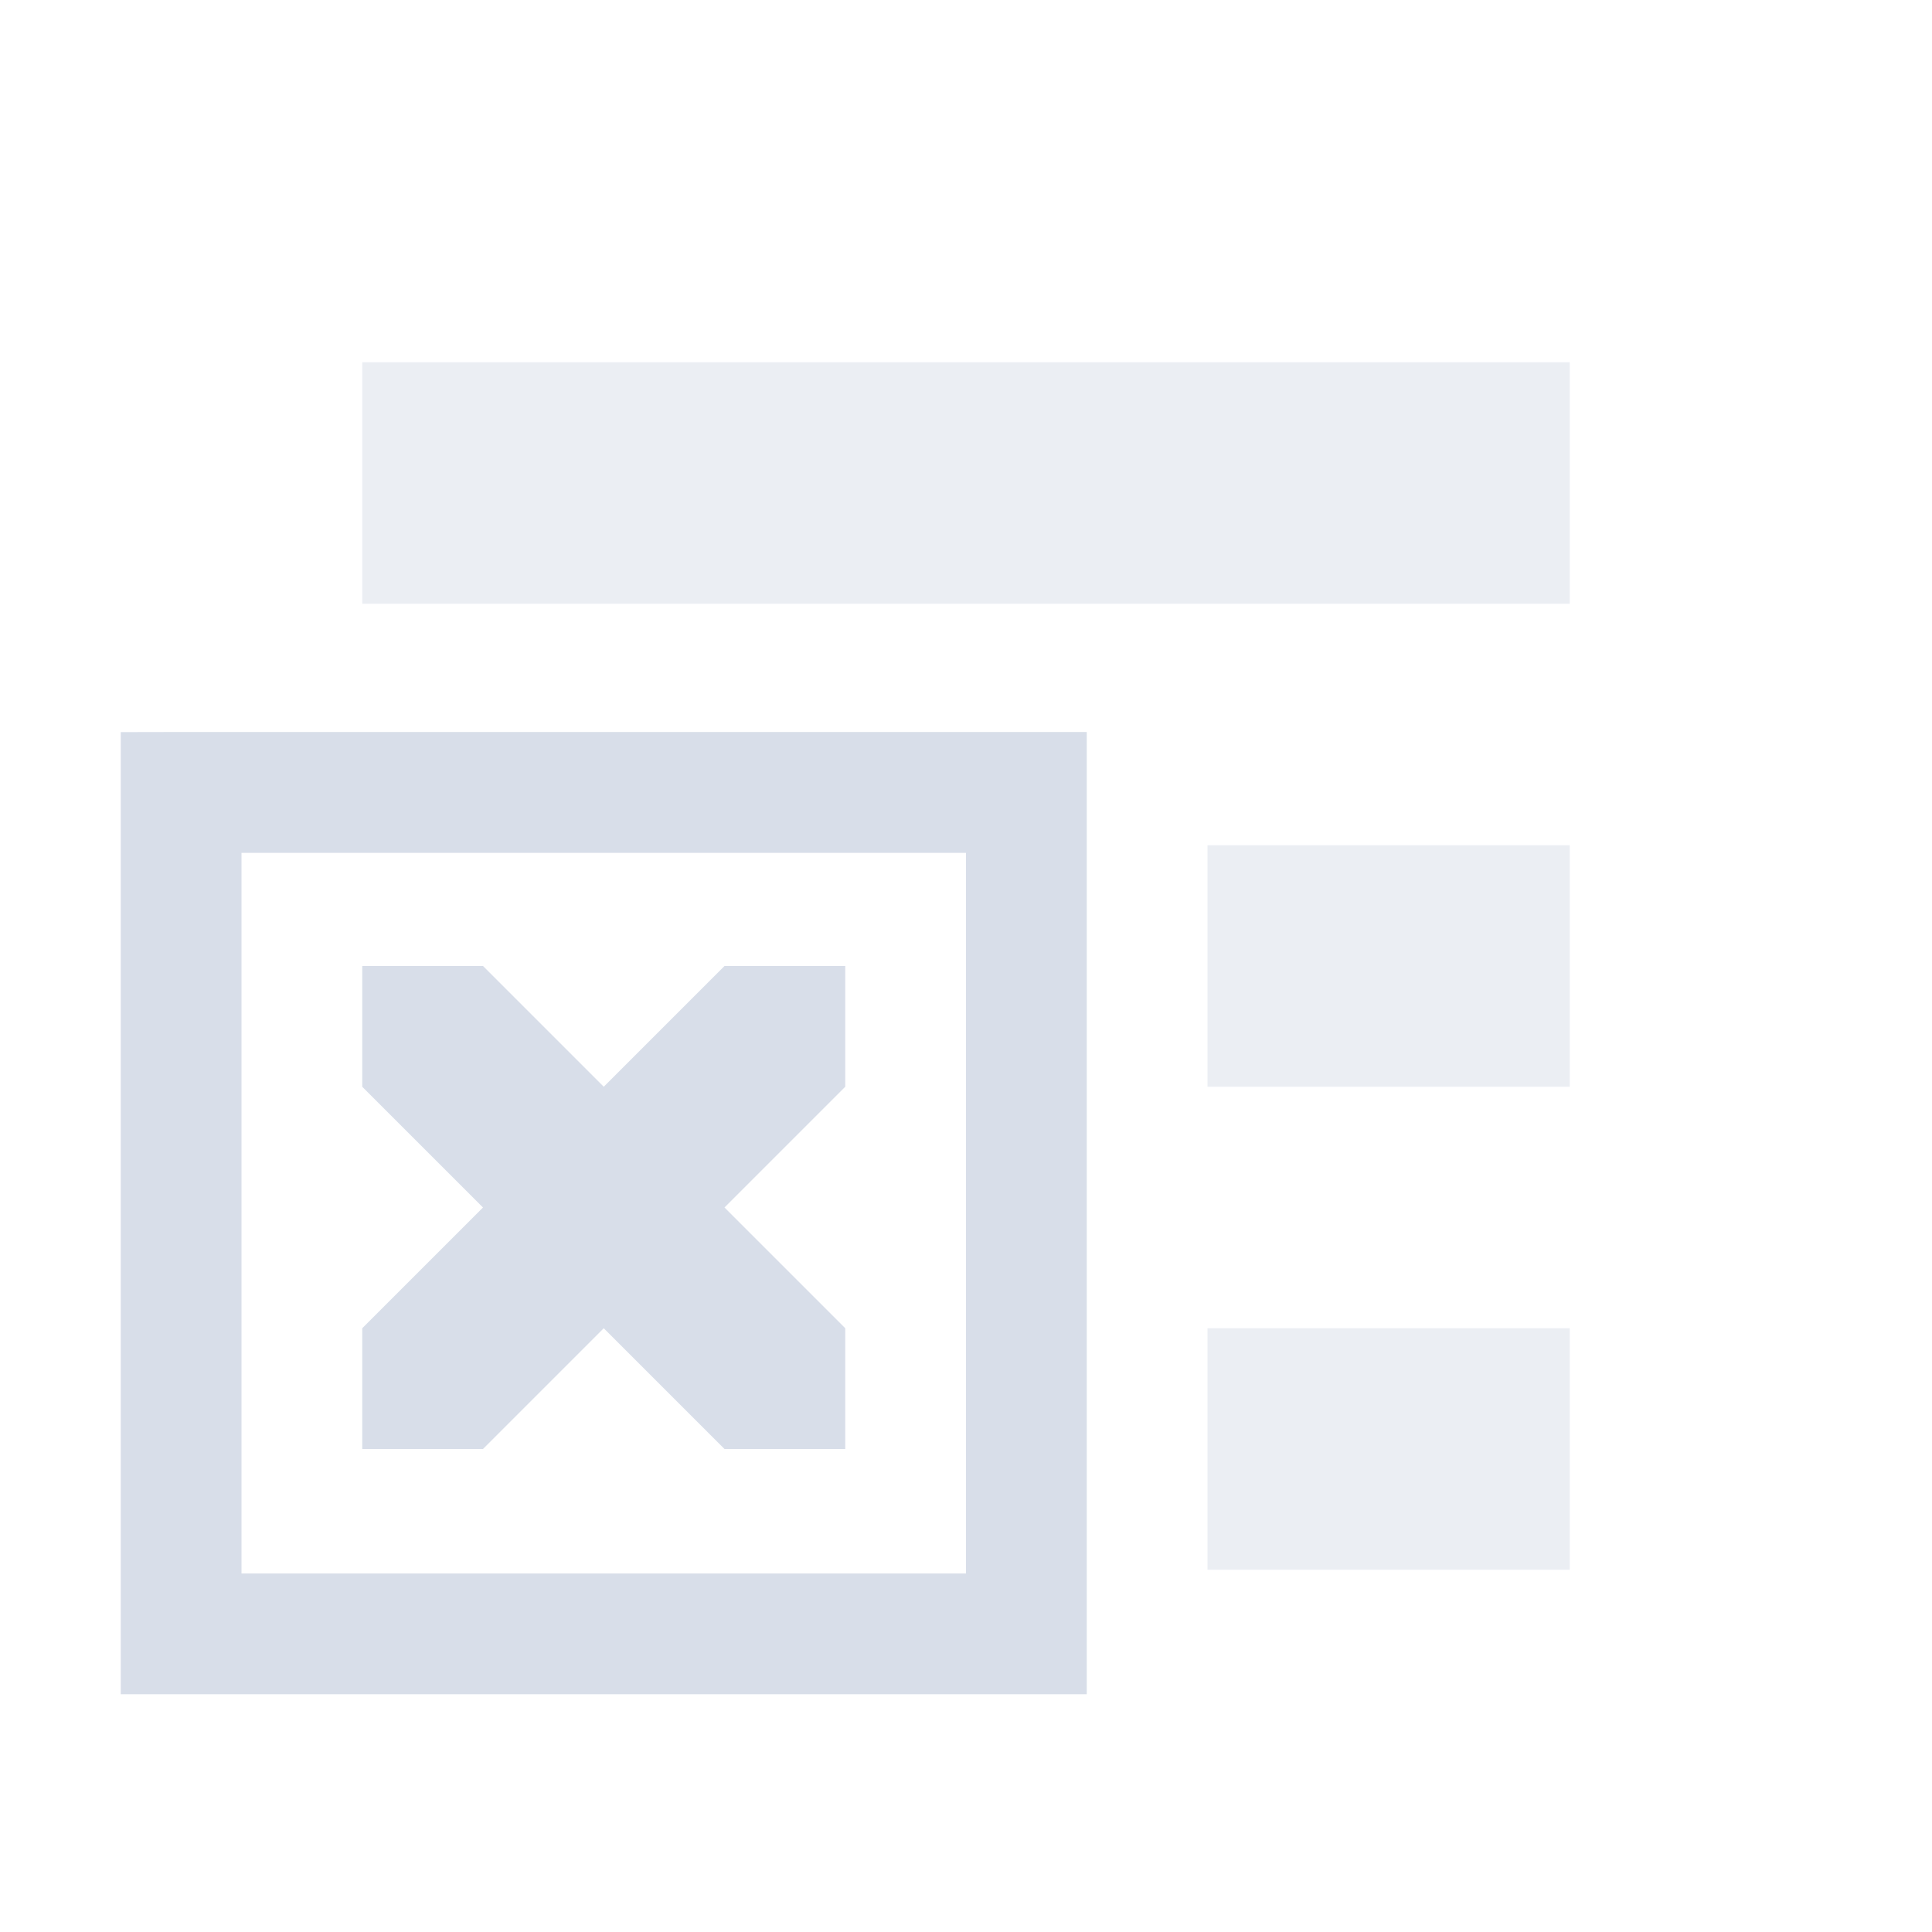 <?xml version="1.0" encoding="UTF-8" standalone="no"?>
<!--Part of Monotone: https://github.com/sixsixfive/Monotone, released under cc-by-sa_v4-->
<svg xmlns="http://www.w3.org/2000/svg" version="1.1" viewBox="0 0 16 16">
 <path opacity=".5" d="m3 3h10v2h-10zm7 4h3v2h-3zm0 4h3v2h-3z" color="#d8dee9" overflow="visible" fill="#d8dee9"/>
 <g fill="#d8dee9">
  <path style="text-decoration-line:none;text-transform:none;text-indent:0" font-family="Sans" d="m1 6.063v7.968h8v-7.969h-7.5zm1 1h6v5.968h-6z" overflow="visible" font-weight="400"/>
  <path d="m6 12h1v-1l-3-3h-1v1z"/>
  <path d="m4 12h-1v-1l3-3h1v1z"/>
 </g>
</svg>
